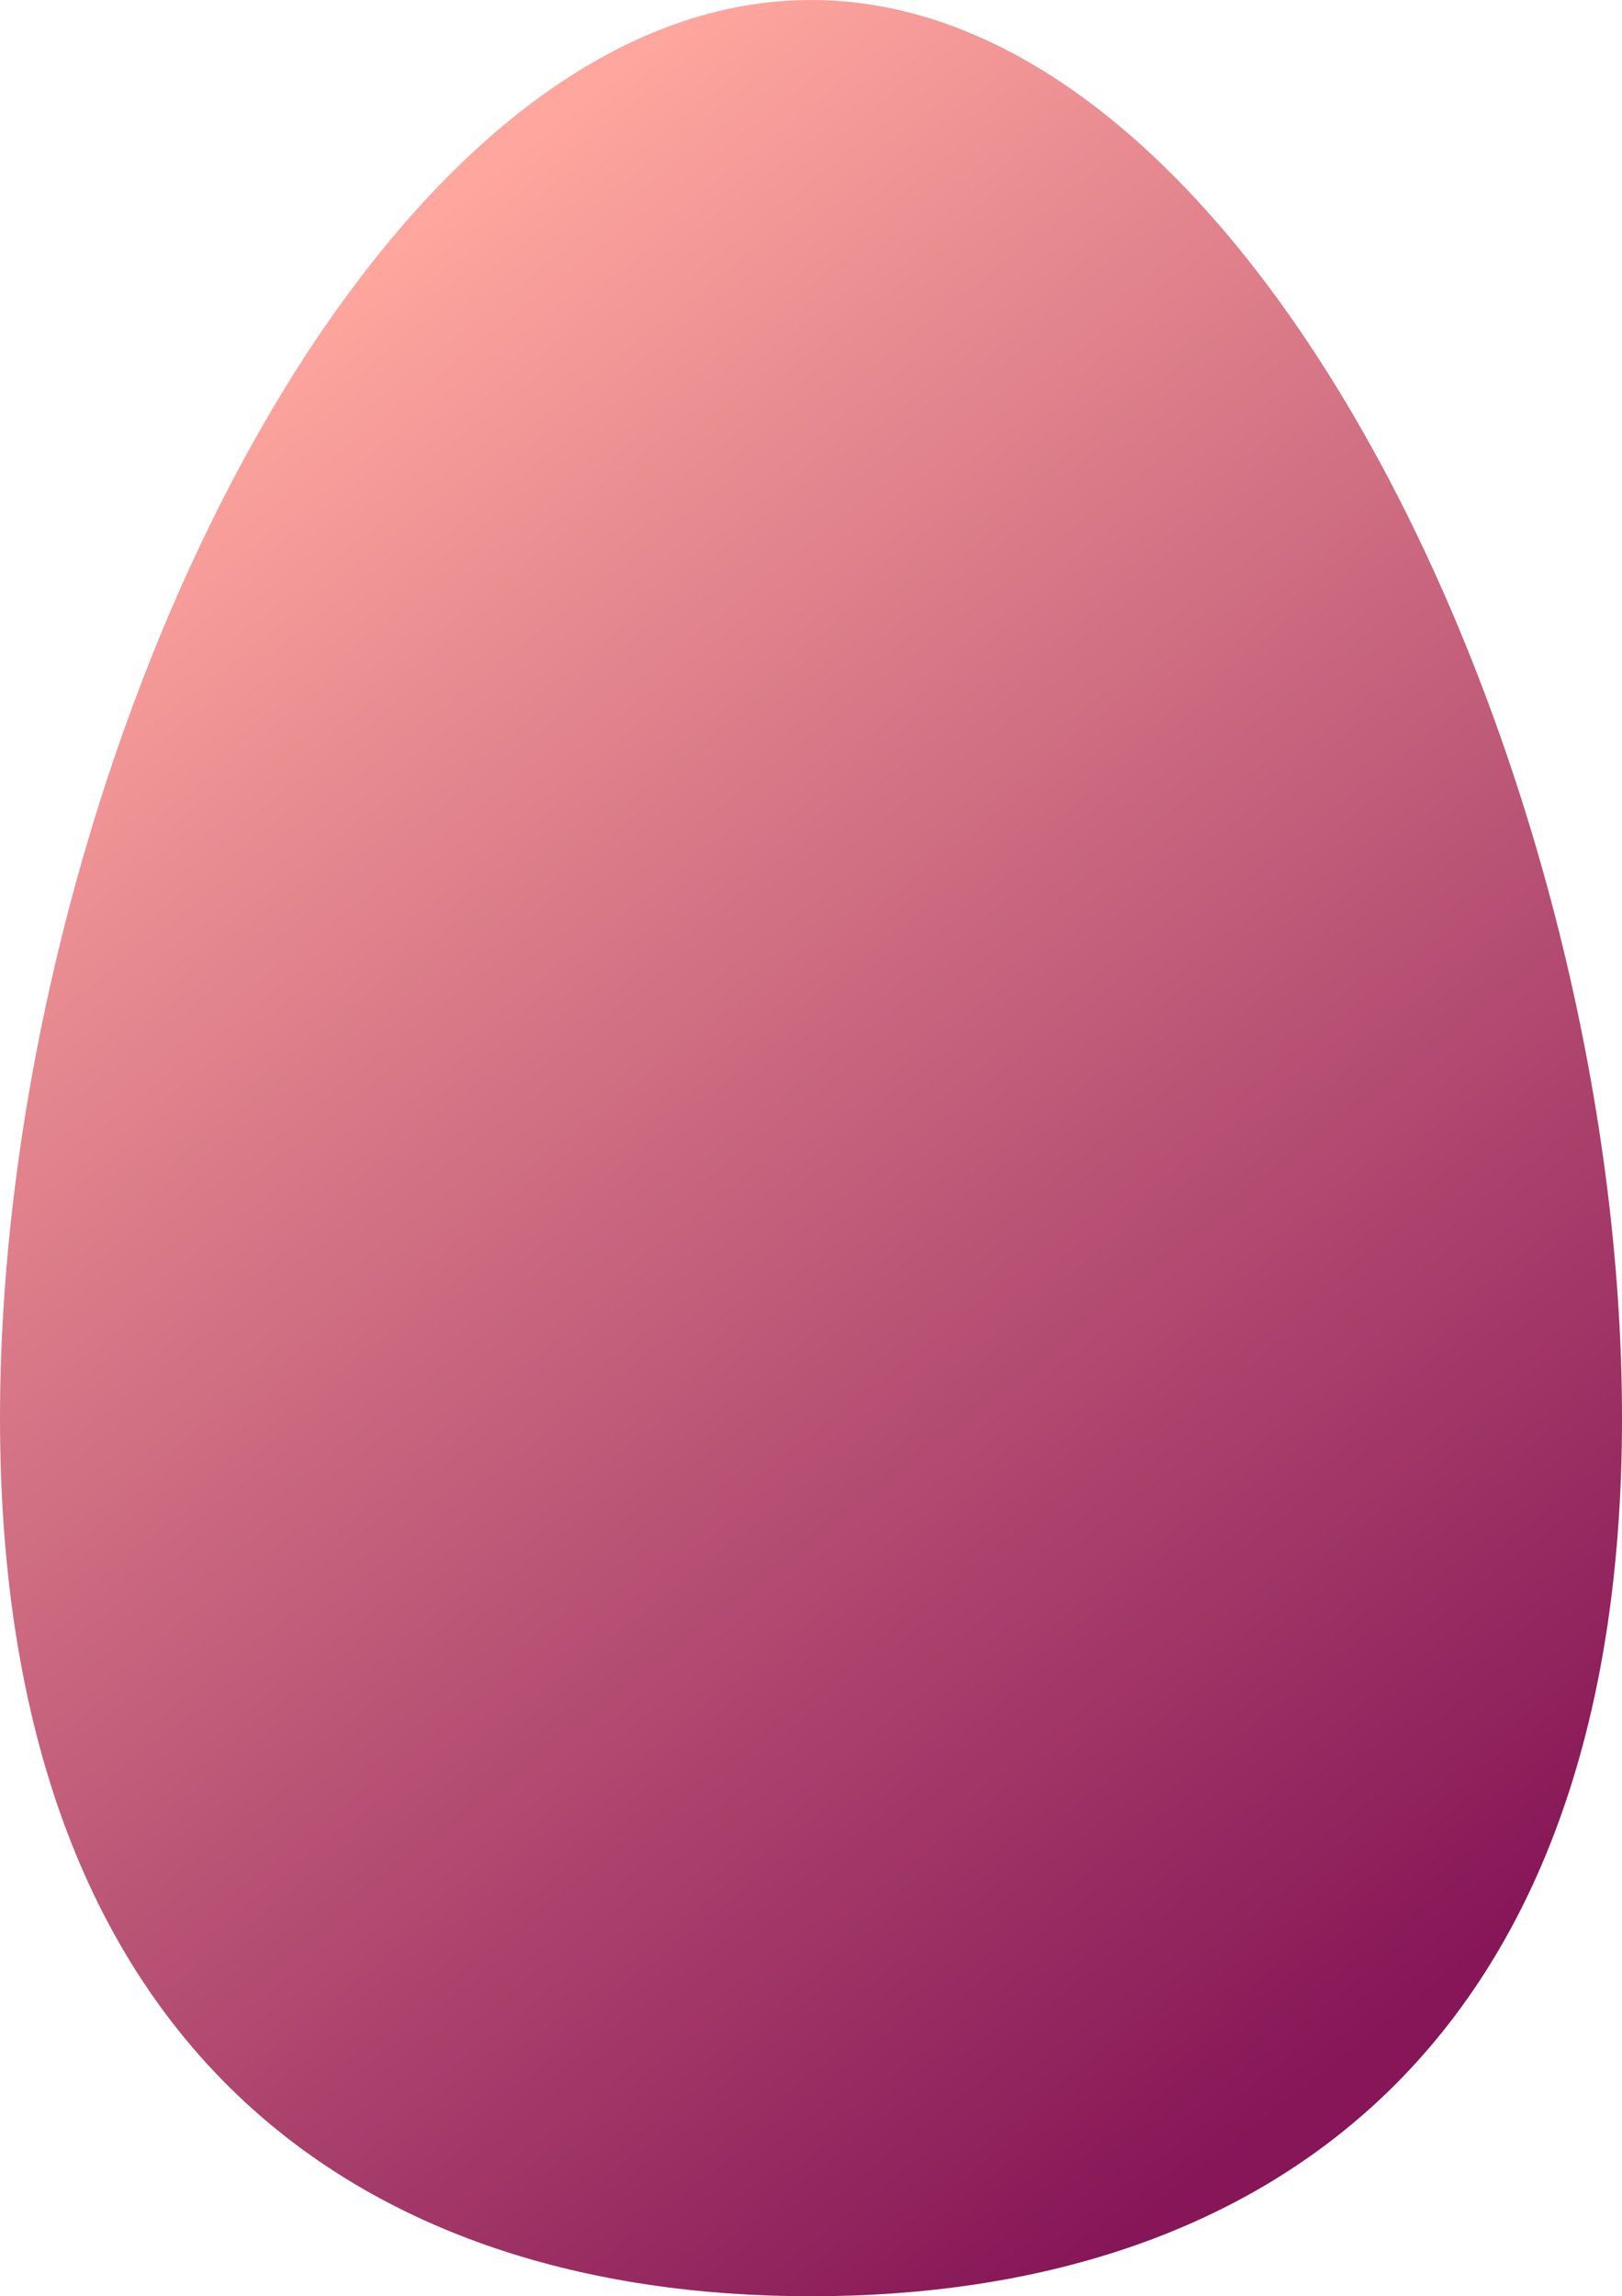 <svg xmlns="http://www.w3.org/2000/svg" xmlns:xlink="http://www.w3.org/1999/xlink" viewBox="22 11 55.544 78.615"><defs><style>.a{fill:url(#a);}</style><linearGradient id="a" x1="0.301" y1="0.065" x2="0.799" y2="0.925" gradientUnits="objectBoundingBox"><stop offset="0" stop-color="#ffa69e"/><stop offset="1" stop-color="#861657"/></linearGradient></defs><g transform="translate(-49.9 11)"><g transform="translate(71.9)"><path class="a" d="M127.444,48.549c0,21.707-12.418,30.066-27.772,30.066S71.9,70.256,71.9,48.549,84.318,0,99.672,0,127.444,26.825,127.444,48.549Z" transform="translate(-71.9)"/></g></g></svg>
